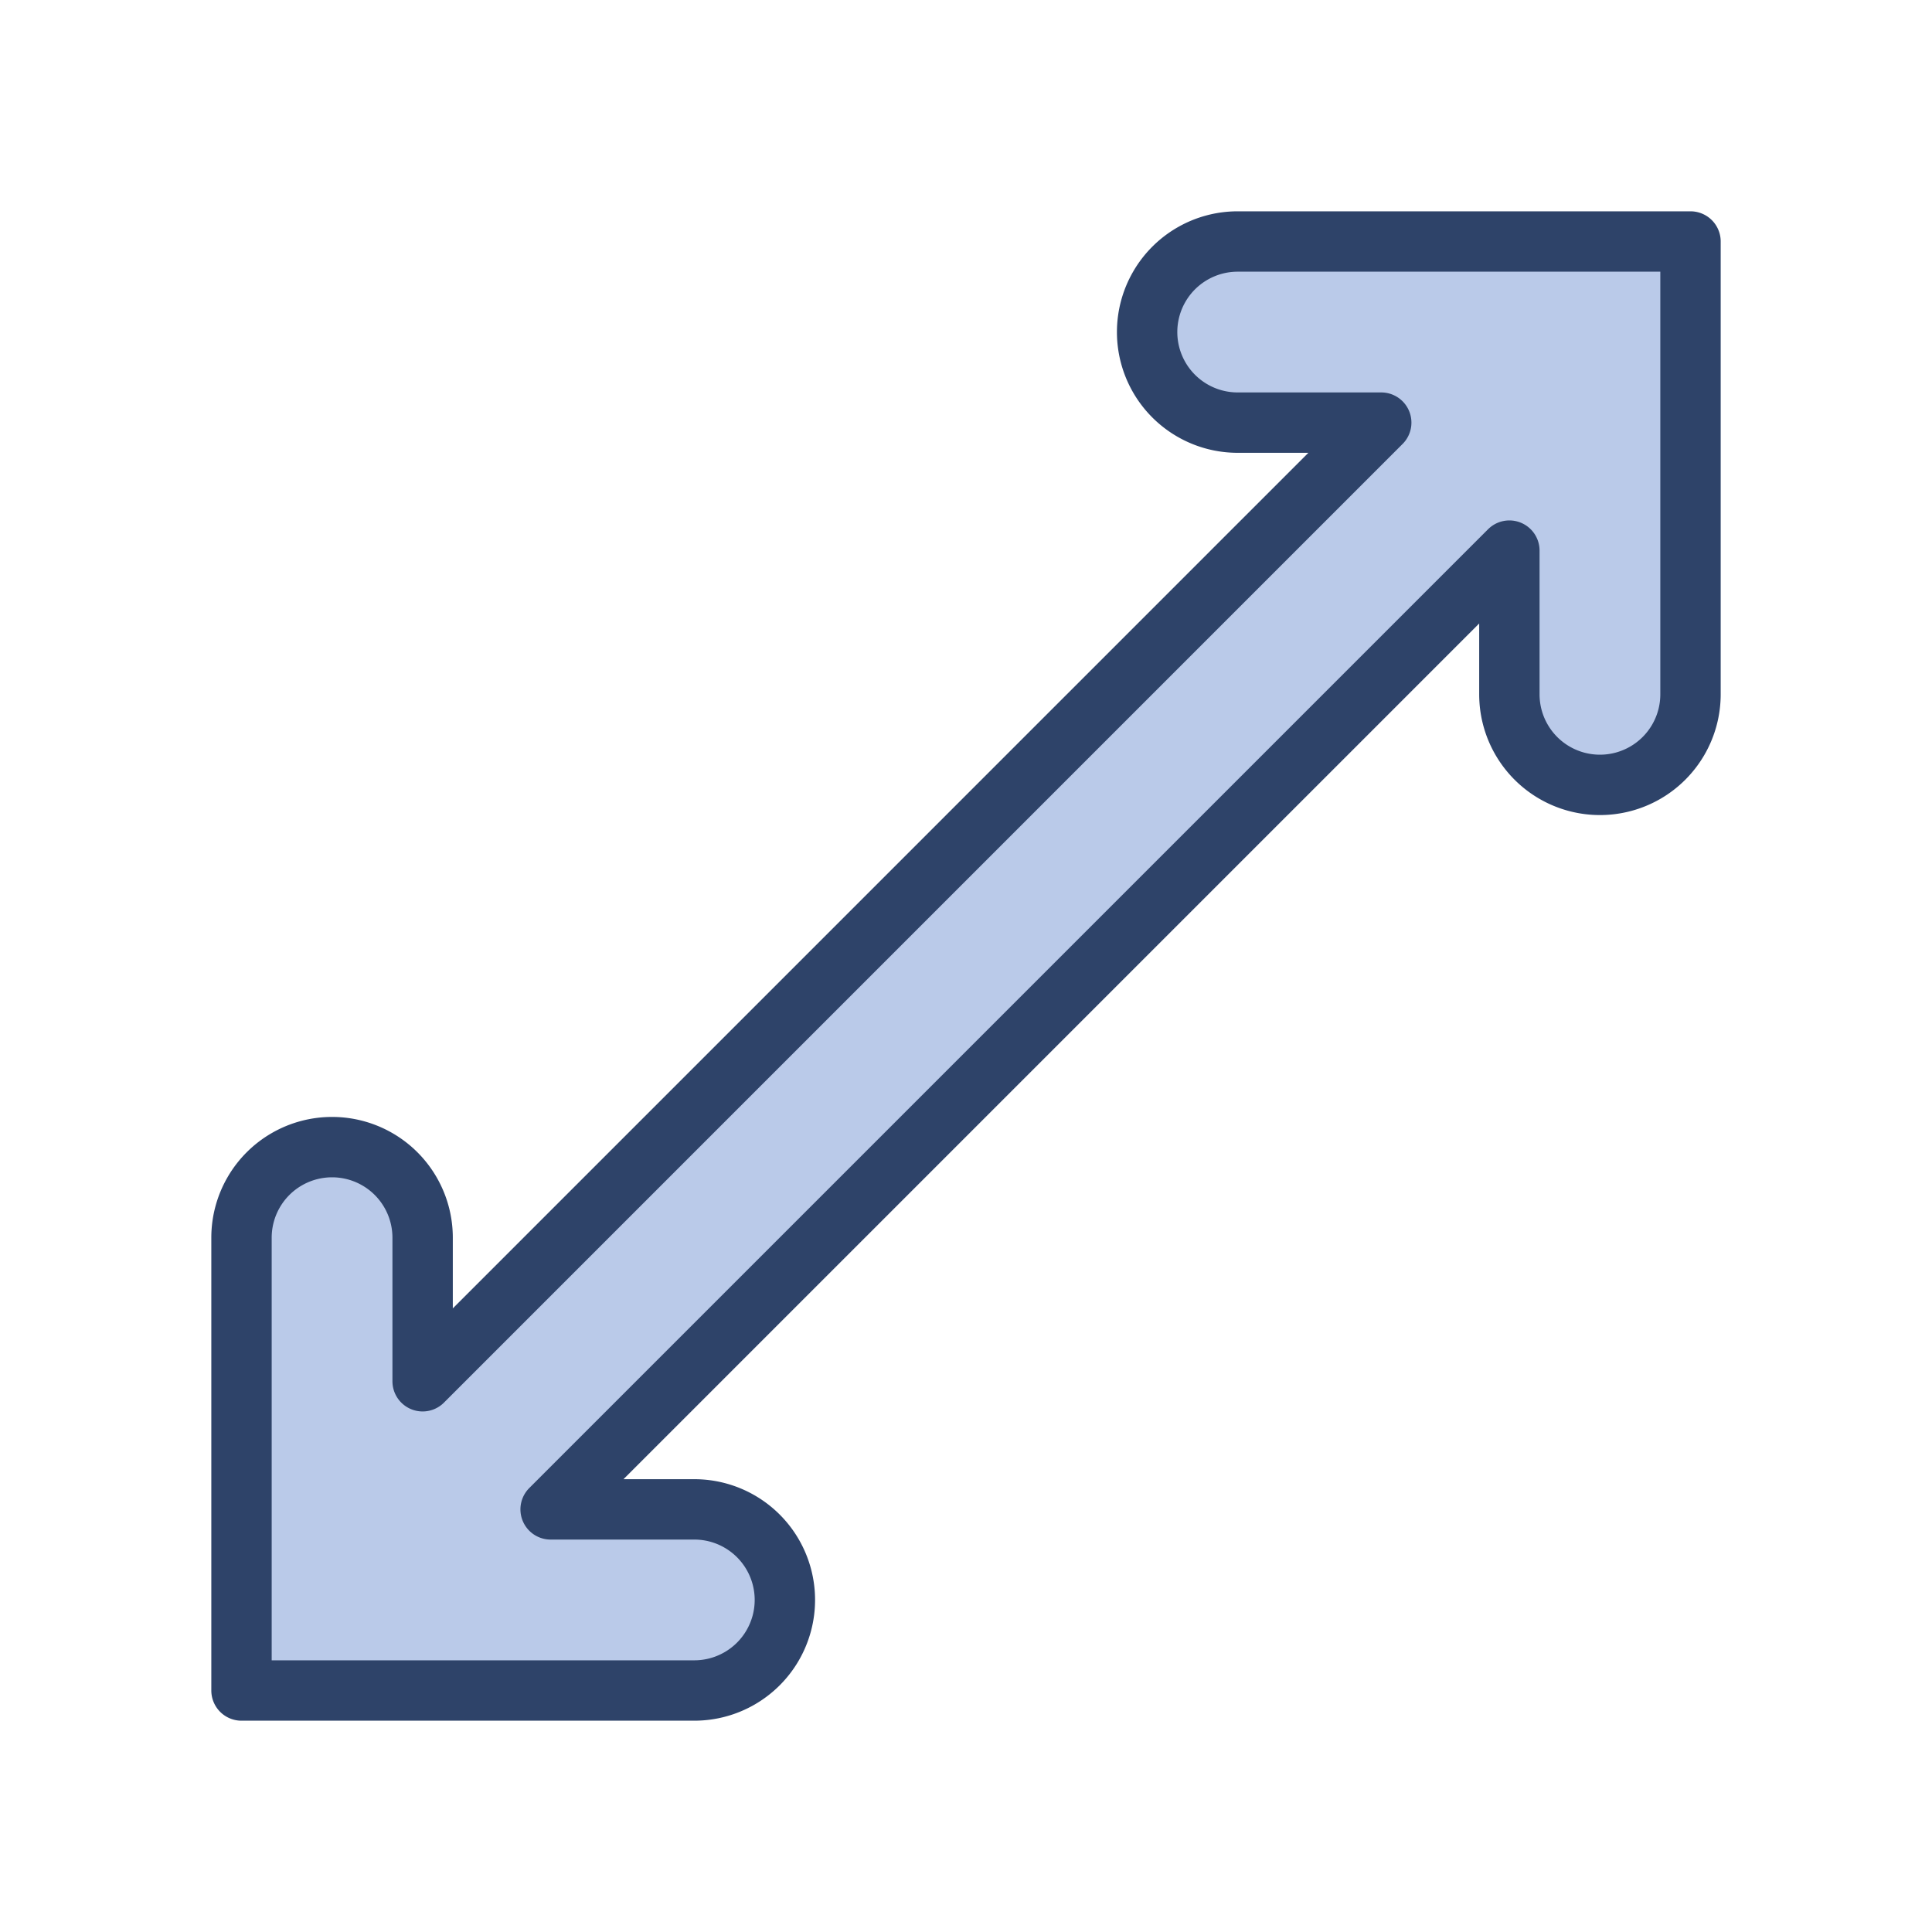<svg xmlns="http://www.w3.org/2000/svg" viewBox="0 0 64 64" aria-labelledby="title" aria-describedby="desc"><path data-name="layer1" d="M41 8a3 3 0 0 0 0 6h4.755L14 45.756V41a3 3 0 0 0-6 0v15h15a3 3 0 0 0 0-6h-4.76L50 18.24V23a3 3 0 0 0 6 0V8z" fill="#bacae9"/><path data-name="stroke" d="M41 8a3 3 0 0 0 0 6h4.755L14 45.756V41a3 3 0 0 0-6 0v15h15a3 3 0 0 0 0-6h-4.76L50 18.24V23a3 3 0 0 0 6 0V8z" fill="none" stroke="#2e4369" stroke-linecap="round" stroke-linejoin="round" stroke-width="2"/></svg>